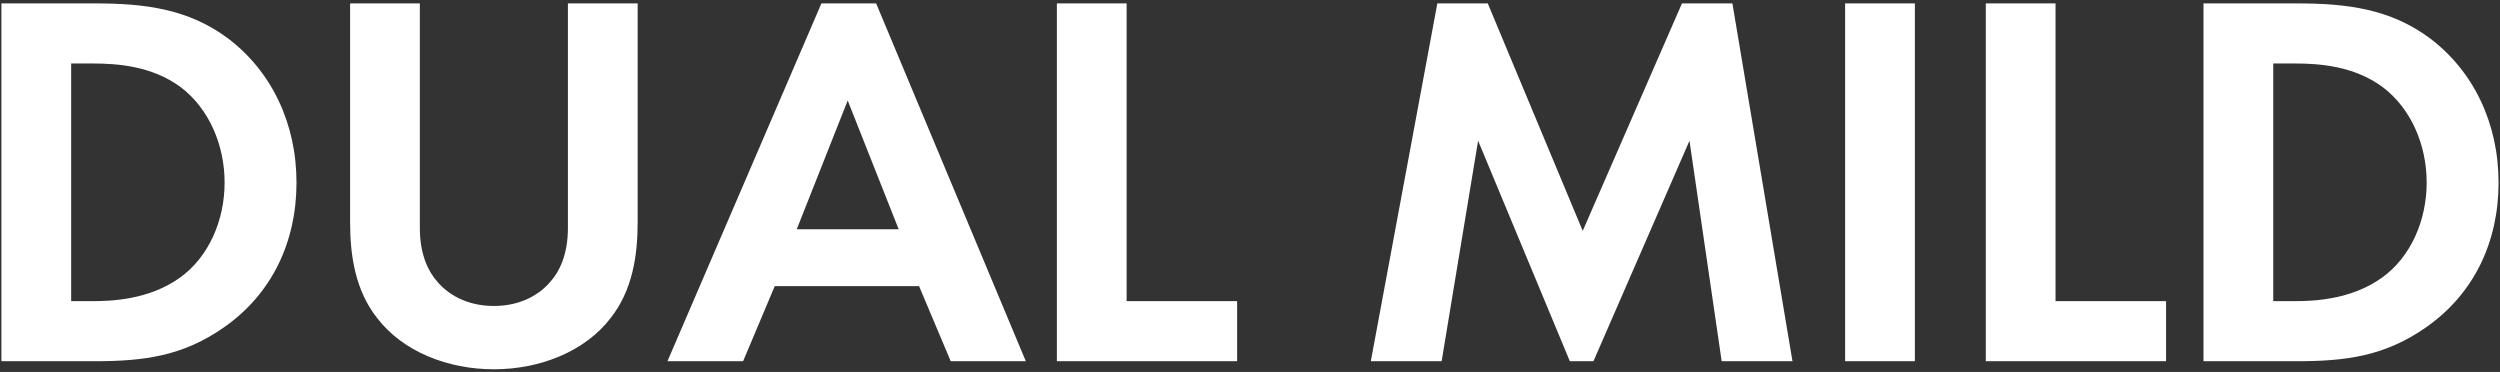 <svg width="699" height="104" viewBox="0 0 699 104" fill="none" xmlns="http://www.w3.org/2000/svg">
<rect x="0" y="0" width="699" height="104" fill="#333333" stroke="none"/>
<path d="M0.4 0.95H26.5C40.45 0.95 52.6 2.45 63.7 10.7C75.85 19.85 82.9 34.4 82.9 51.05C82.9 67.7 76 82.1 62.8 91.4C51.1 99.65 40.15 101 26.2 101H0.4V0.95ZM19.9 17.75V84.2H25.9C30.85 84.2 41.65 83.9 50.35 77.6C58.3 71.9 62.8 61.7 62.8 51.05C62.8 40.55 58.45 30.35 50.5 24.35C42.4 18.35 32.5 17.75 25.9 17.75H19.9ZM97.888 0.95H117.388V63.8C117.388 71.45 119.938 76.1 122.188 78.65C125.038 82.1 130.288 85.55 138.088 85.55C145.888 85.55 151.138 82.1 153.988 78.65C156.238 76.1 158.788 71.45 158.788 63.8V0.95H178.288V62.15C178.288 71.6 176.788 81.2 170.788 88.85C163.588 98.3 150.988 103.25 138.088 103.25C125.188 103.25 112.588 98.3 105.388 88.85C99.388 81.2 97.888 71.6 97.888 62.15V0.95ZM265.82 101L256.97 80H216.62L207.77 101H186.62L229.67 0.95H244.97L286.82 101H265.82ZM222.77 64.1H251.27L237.02 28.1L222.77 64.1ZM295.502 0.95H315.002V84.2H345.902V101H295.502V0.95ZM383.279 101L401.879 0.95H415.979L442.529 64.55L470.279 0.95H484.379L501.179 101H481.379L472.379 39.35L445.529 101H438.929L413.279 39.35L403.079 101H383.279ZM515.896 0.95H535.396V101H515.896V0.95ZM555.23 0.95H574.73V84.2H605.63V101H555.23V0.95ZM616.097 0.95H642.197C656.147 0.95 668.297 2.45 679.397 10.7C691.547 19.85 698.597 34.4 698.597 51.05C698.597 67.7 691.697 82.1 678.497 91.4C666.797 99.65 655.847 101 641.897 101H616.097V0.95ZM635.597 17.75V84.2H641.597C646.547 84.2 657.347 83.9 666.047 77.6C673.997 71.9 678.497 61.7 678.497 51.05C678.497 40.55 674.147 30.35 666.197 24.35C658.097 18.35 648.197 17.75 641.597 17.75H635.597Z" fill="white"/>
</svg>
